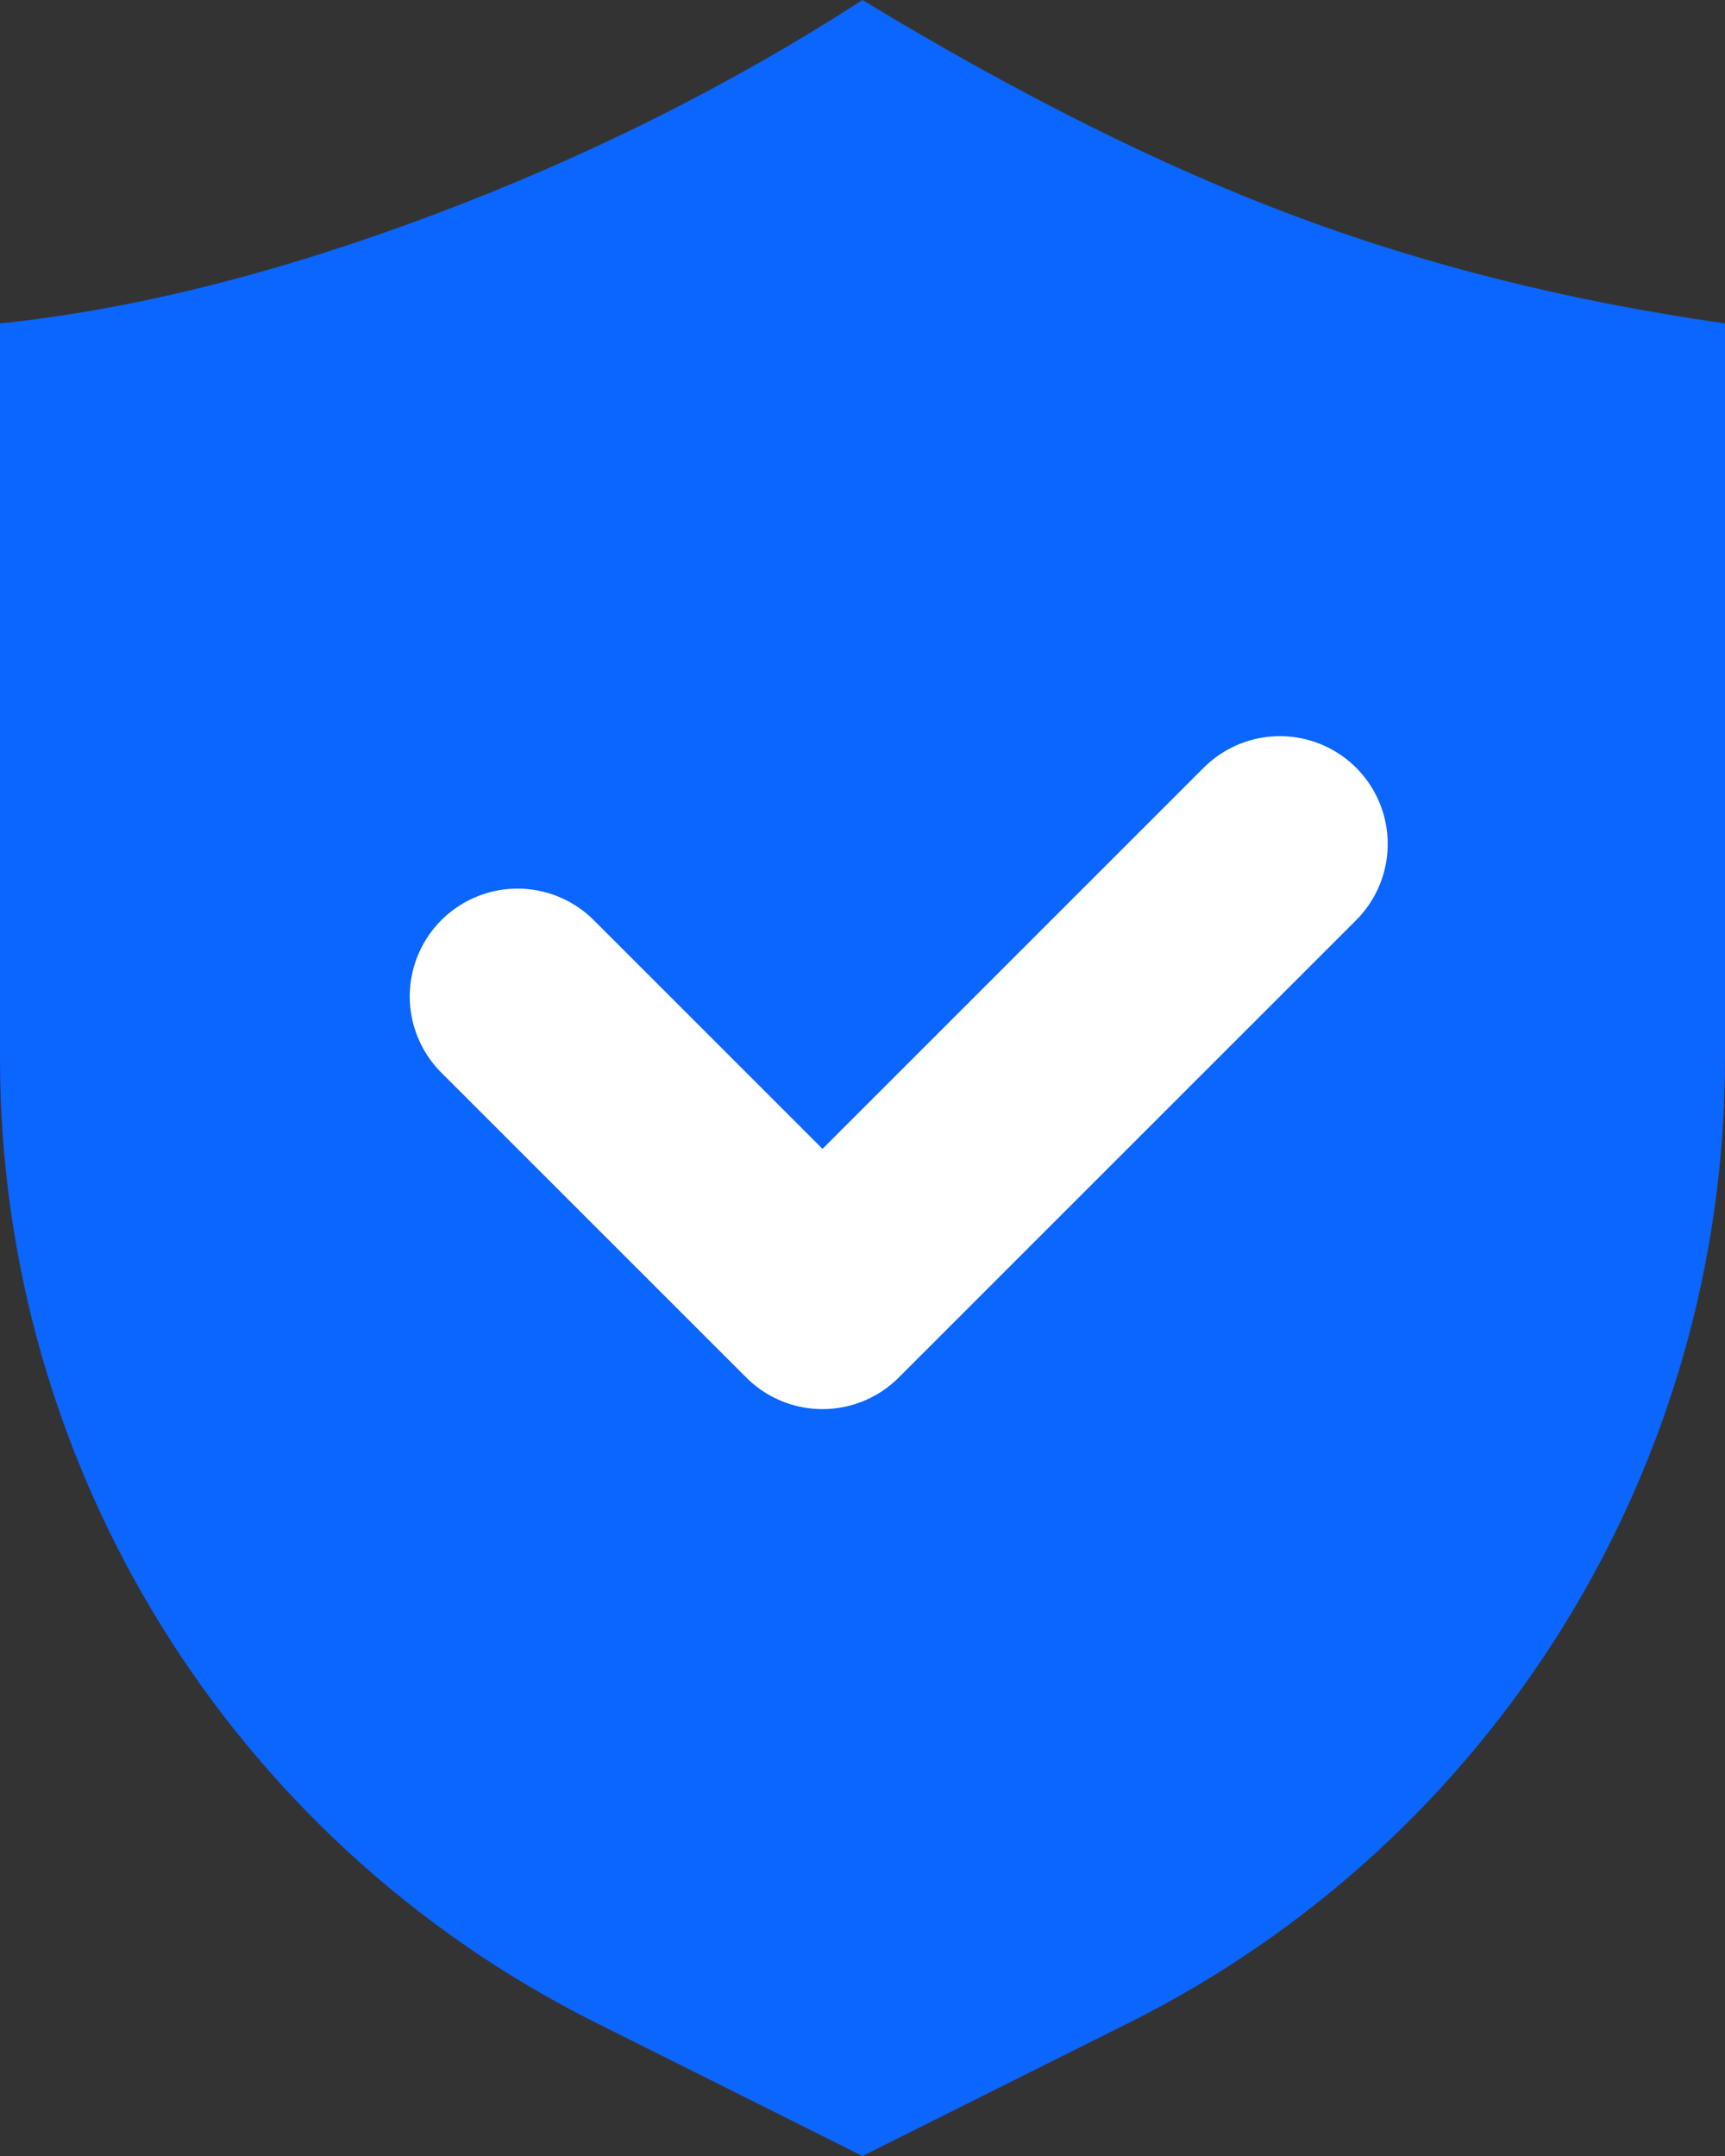 <?xml version="1.0" encoding="UTF-8"?>
<svg width="16px" height="20px" viewBox="0 0 16 20" version="1.1" xmlns="http://www.w3.org/2000/svg" xmlns:xlink="http://www.w3.org/1999/xlink">
    <rect x="0" y="0" width="16" height="20" fill="#333333" stroke="none"/>
    <title>编组 2</title>
    <g id="工具官网" stroke="none" stroke-width="1" fill="none" fill-rule="evenodd">
        <g id="钱包授权查询-查询结果" transform="translate(-474, -324)">
            <g id="编组-3" transform="translate(474, 321)">
                <g id="编组-2" transform="translate(0, 3)">
                    <path d="M0,3 C1.231,2.872 2.564,2.538 4,2 C5.436,1.462 6.769,0.795 8,0 C9.436,0.872 10.769,1.538 12,2 C13.231,2.462 14.564,2.795 16,3 L16,9.82 C16,13.607 13.86,17.07 10.472,18.764 L8,20 L8,20 L5.528,18.764 C2.14,17.07 4.01657567e-15,13.607 0,9.82 L0,3 L0,3 Z" id="矩形" fill="#0B65FF"></path>
                    <polyline id="路径" stroke="#FFFFFF" stroke-width="2" stroke-linecap="round" stroke-linejoin="round" transform="translate(8.336, 8.536) rotate(-45) translate(-8.336, -8.536) " points="11.336 10.536 5.336 10.536 5.336 6.536"></polyline>
                </g>
            </g>
        </g>
    </g>
</svg>